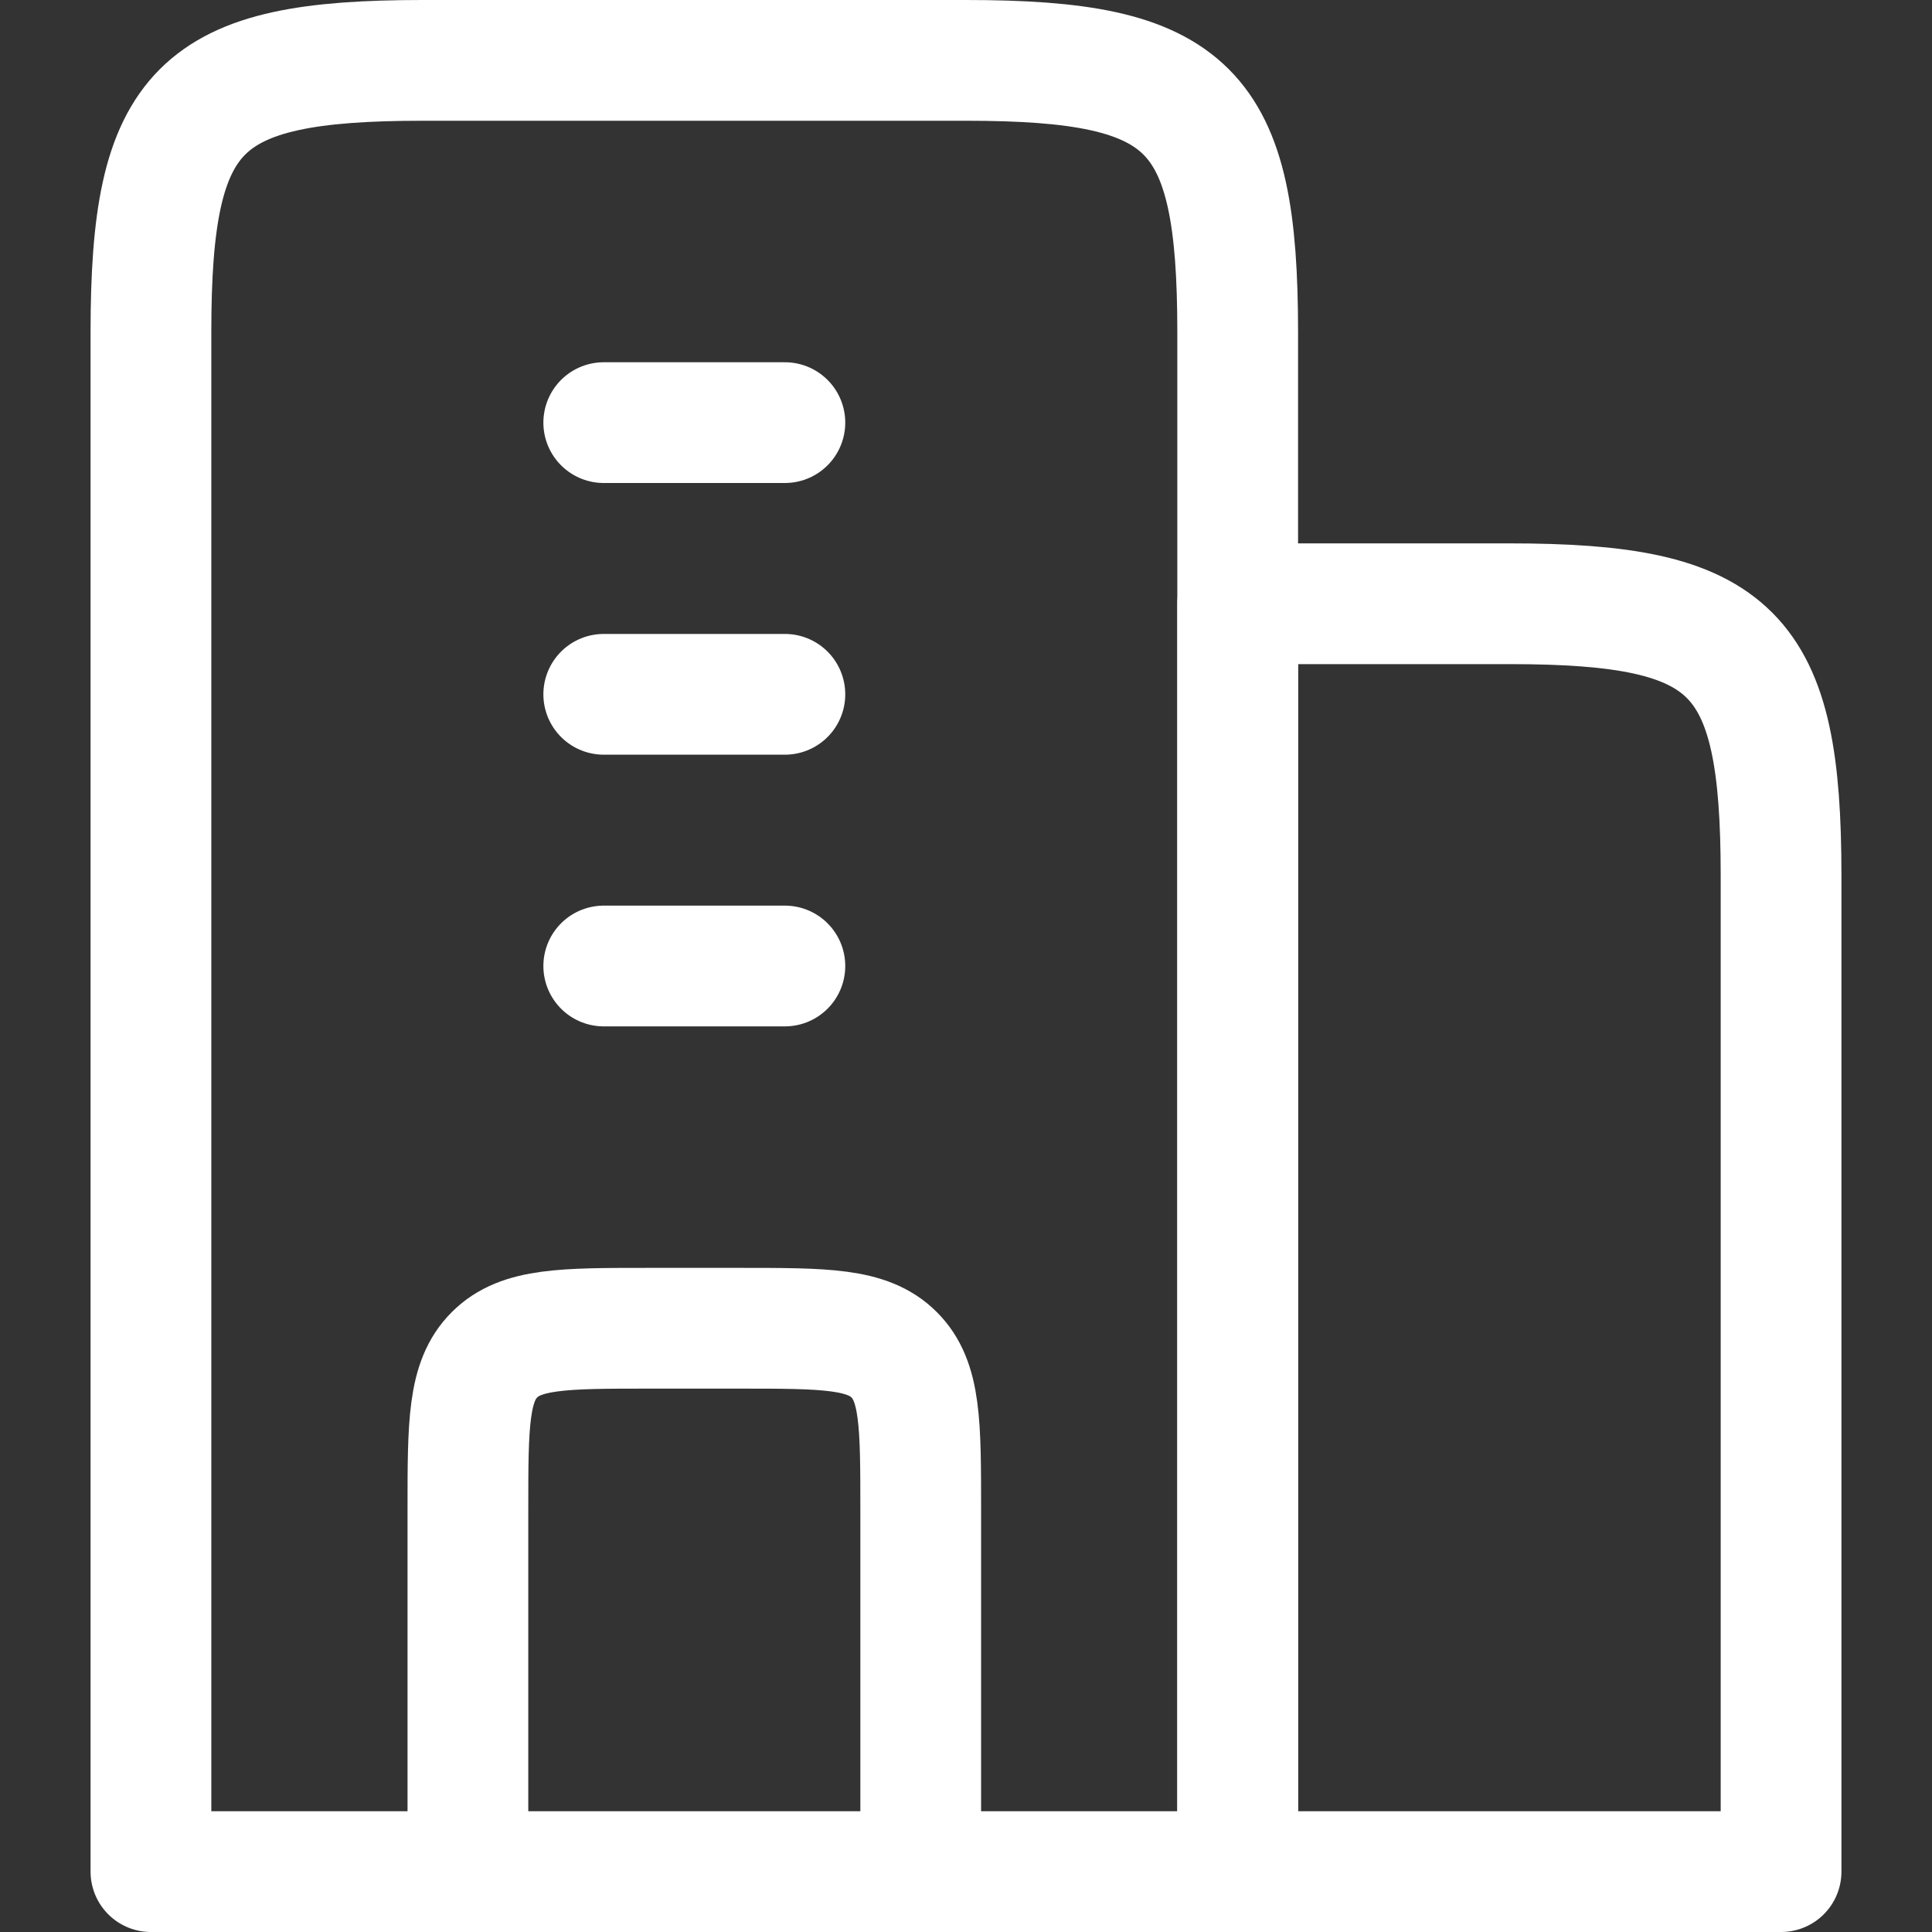 <svg xmlns="http://www.w3.org/2000/svg" width="16" height="16" viewBox="0 0 16 16" fill="none">
  <rect x="0" y="0" width="16" height="16" fill="#333333" stroke="none"/>
  <path d="M8 0.5L3.5 0.5C1.639 0.5 1.25 0.888 1.25 2.75L1.25 15.5L10.25 15.5L10.25 2.75C10.25 0.888 9.861 0.5 8 0.5Z" stroke="white" stroke-linejoin="round"/>
  <path d="M12.5 5L10.25 5L10.25 15.5L14.75 15.5L14.75 7.25C14.75 5.388 14.361 5 12.5 5Z" stroke="white" stroke-linejoin="round"/>
  <path d="M5 3.5L6.5 3.5M5 5.75L6.5 5.75M5 8L6.5 8" stroke="white" stroke-linecap="round" stroke-linejoin="round"/>
  <path d="M7.625 15.5L7.625 12.5C7.625 11.793 7.625 11.439 7.405 11.22C7.186 11 6.832 11 6.125 11H5.375C4.668 11 4.314 11 4.095 11.22C3.875 11.439 3.875 11.793 3.875 12.5L3.875 15.5" stroke="white" stroke-linejoin="round"/>
</svg>